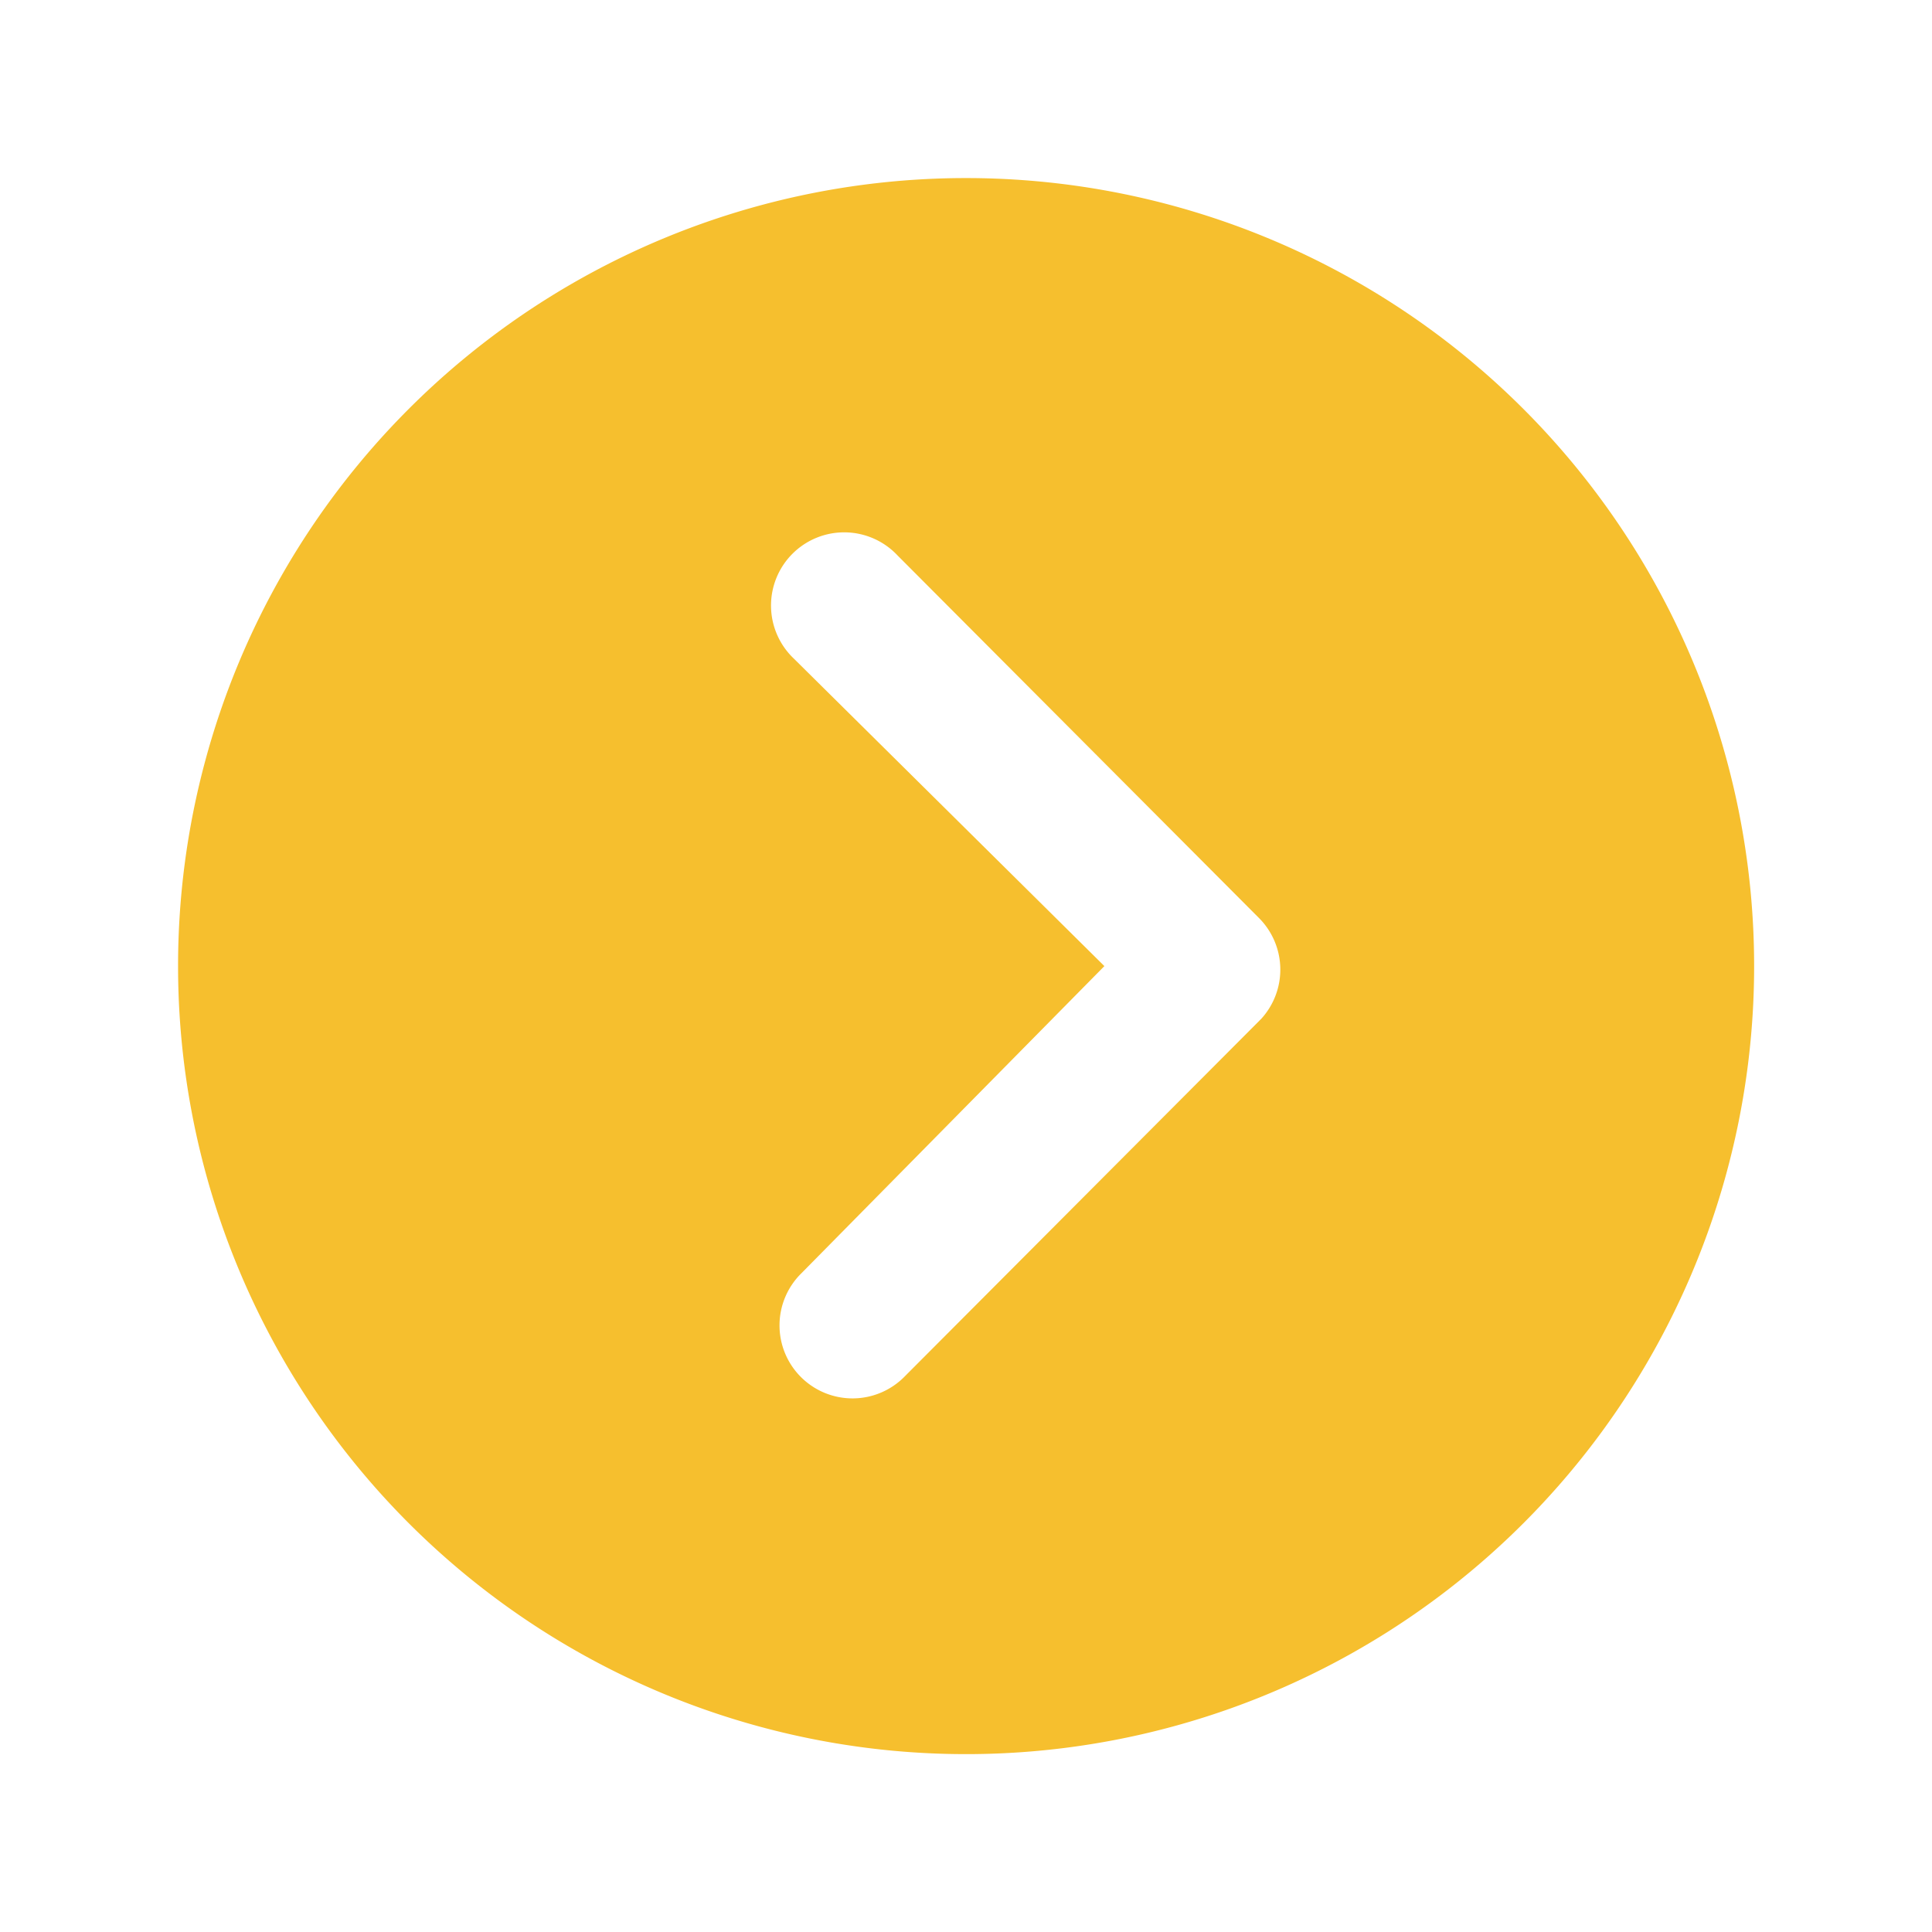 <svg xmlns="http://www.w3.org/2000/svg" xmlns:xlink="http://www.w3.org/1999/xlink" width="97.702" height="97.702" viewBox="0 0 97.702 97.702">
  <defs>
    <filter id="Icon_ionic-ios-arrow-dropright-circle" x="0" y="0" width="97.702" height="97.702" filterUnits="userSpaceOnUse">
      <feOffset dy="3" input="SourceAlpha"/>
      <feGaussianBlur stdDeviation="3" result="blur"/>
      <feFlood flood-opacity="0.161"/>
      <feComposite operator="in" in2="blur"/>
      <feComposite in="SourceGraphic"/>
    </filter>
  </defs>
  <g transform="matrix(1, 0, 0, 1, 0, 0)" filter="url(#Icon_ionic-ios-arrow-dropright-circle)">
    <path id="Icon_ionic-ios-arrow-dropright-circle-2" data-name="Icon ionic-ios-arrow-dropright-circle" d="M3.375,43.226A39.851,39.851,0,1,0,43.226,3.375,39.845,39.845,0,0,0,3.375,43.226Zm46.844,0L34.528,27.688a3.7,3.7,0,1,1,5.23-5.23L58.036,40.793a3.694,3.694,0,0,1,.115,5.1L40.142,63.956a3.692,3.692,0,1,1-5.23-5.211Z" transform="translate(5.63 2.63)" fill="#f6bf2e"/>
  </g>
</svg>
